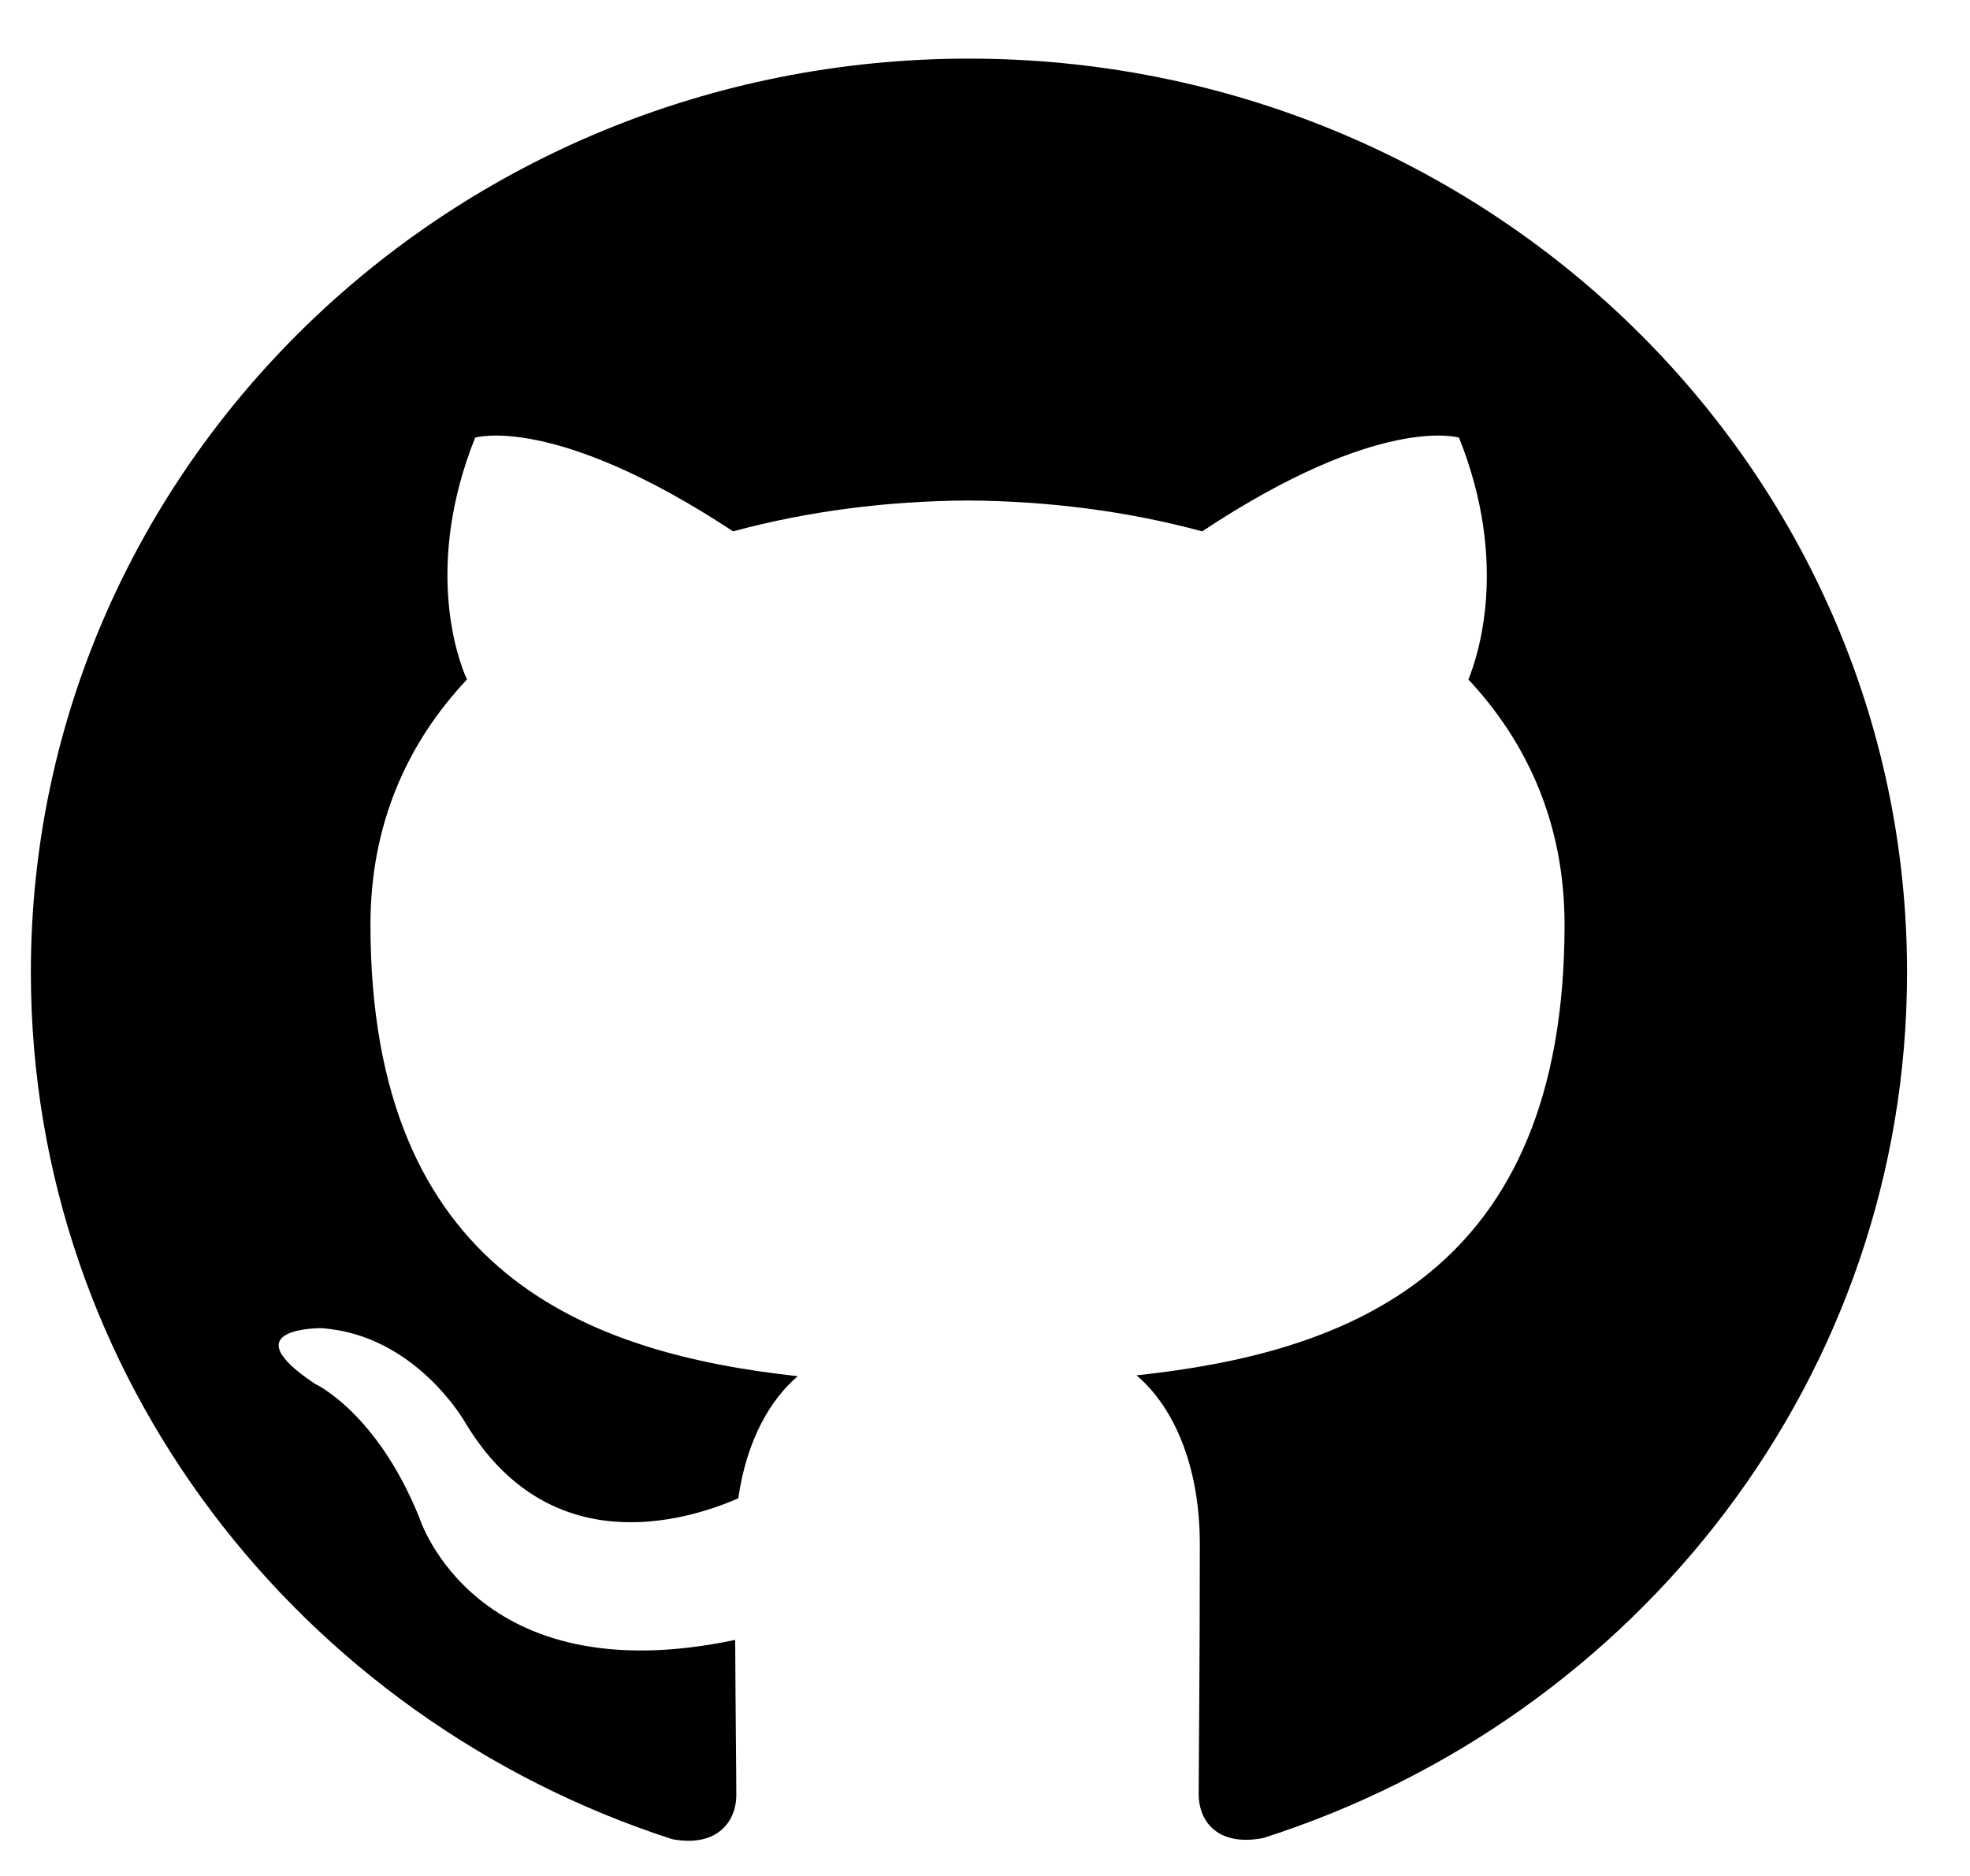 <svg width="21" height="20" viewBox="0 0 21 20" fill="none" xmlns="http://www.w3.org/2000/svg">
<path d="M10.329 0.625C4.804 0.625 0.329 4.987 0.329 10.366C0.329 14.671 3.194 18.321 7.166 19.608C7.666 19.7 7.849 19.398 7.849 19.14C7.849 18.909 7.841 18.296 7.837 17.483C5.055 18.071 4.469 16.177 4.469 16.177C4.014 15.052 3.356 14.752 3.356 14.752C2.45 14.148 3.426 14.16 3.426 14.16C4.43 14.228 4.958 15.164 4.958 15.164C5.849 16.653 7.299 16.223 7.87 15.974C7.96 15.344 8.218 14.915 8.504 14.672C6.283 14.428 3.949 13.59 3.949 9.858C3.949 8.795 4.336 7.926 4.978 7.244C4.865 6.998 4.528 6.008 5.065 4.666C5.065 4.666 5.903 4.405 7.815 5.665C8.615 5.448 9.465 5.341 10.315 5.336C11.165 5.341 12.015 5.448 12.815 5.665C14.715 4.405 15.553 4.666 15.553 4.666C16.09 6.008 15.753 6.998 15.653 7.244C16.29 7.926 16.678 8.795 16.678 9.858C16.678 13.6 14.34 14.424 12.115 14.663C12.465 14.956 12.79 15.553 12.79 16.466C12.79 17.769 12.778 18.817 12.778 19.133C12.778 19.389 12.953 19.693 13.465 19.596C17.466 18.317 20.329 14.664 20.329 10.366C20.329 4.987 15.851 0.625 10.329 0.625Z" fill="black"/>
</svg>
